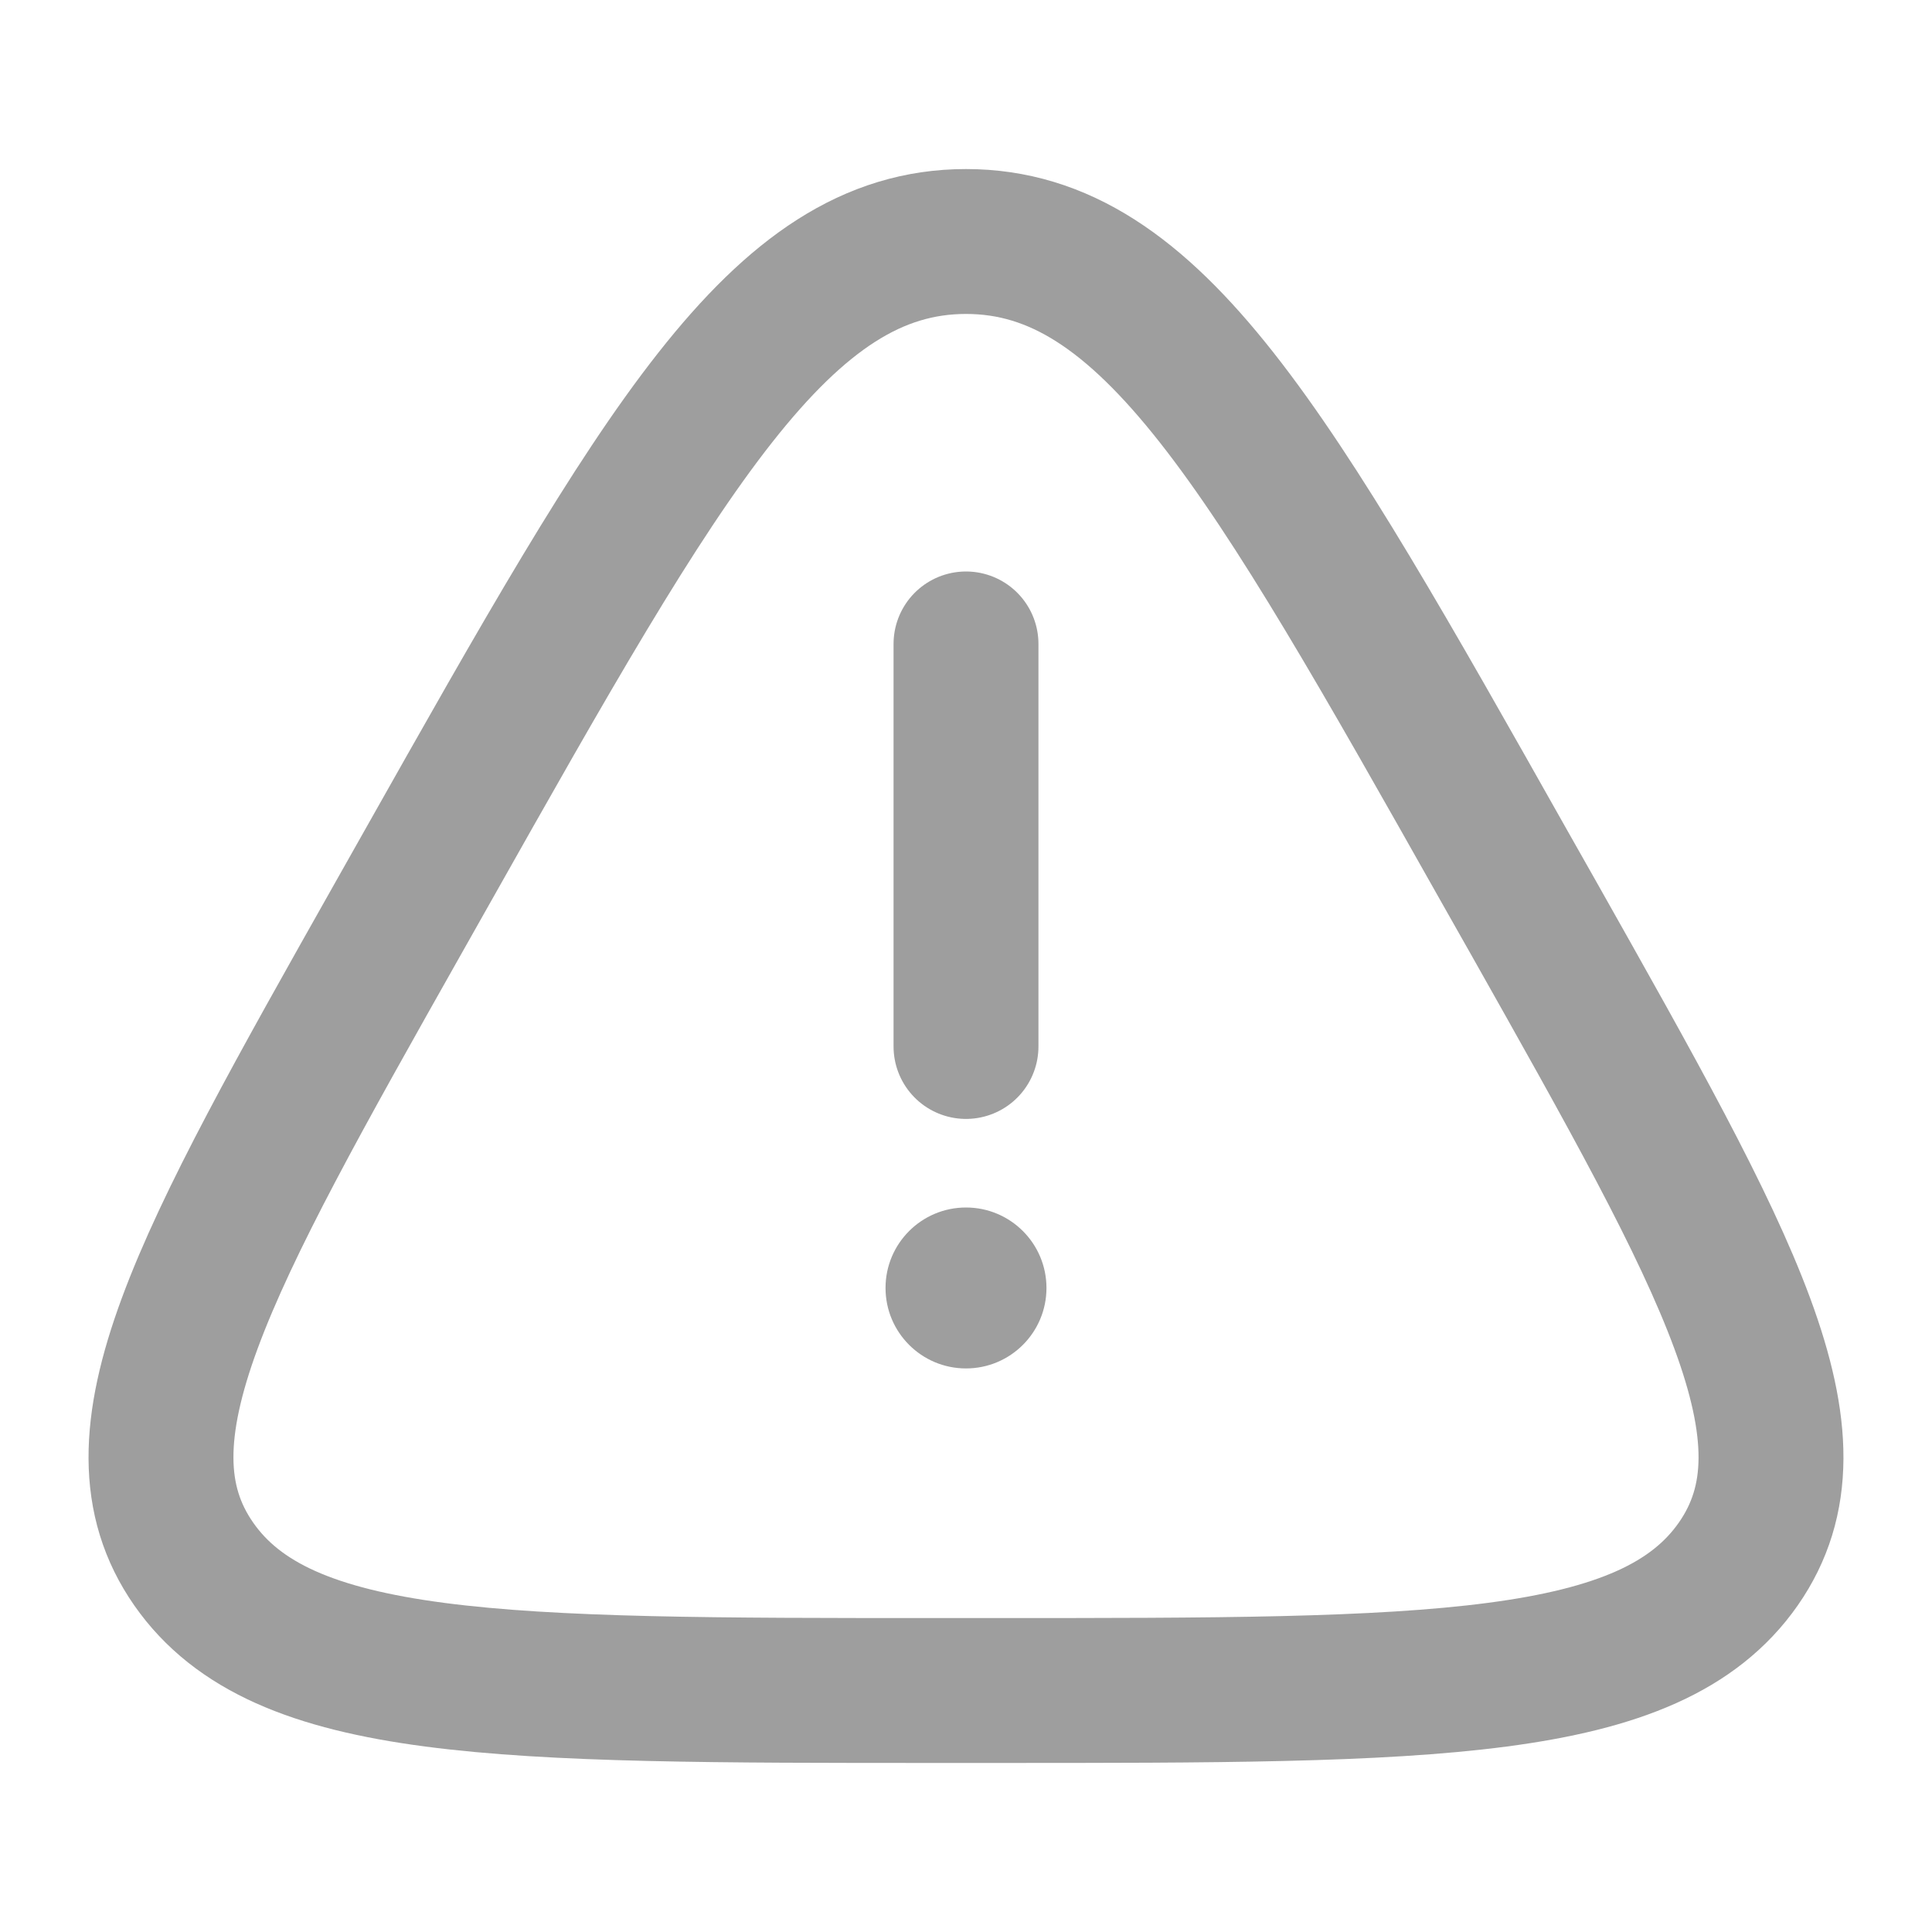 <svg width="20" height="20" viewBox="0 0 20 20" fill="none" xmlns="http://www.w3.org/2000/svg">
<path d="M4.426 8.968C6.858 4.656 8.074 2.5 10 2.5C11.925 2.5 13.141 4.656 15.573 8.968L15.877 9.505C17.897 13.088 18.908 14.88 17.995 16.19C17.081 17.5 14.822 17.5 10.303 17.5H9.697C5.178 17.5 2.918 17.5 2.005 16.19C1.092 14.88 2.102 13.088 4.123 9.505L4.426 8.968Z" stroke="#9E9E9E" stroke-width="1.5"/>
<path d="M10 6.666V10.833" stroke="#9E9E9E" stroke-width="1.5" stroke-linecap="round"/>
<circle cx="10" cy="13.333" r="0.833" fill="#9E9E9E"/>
</svg>
